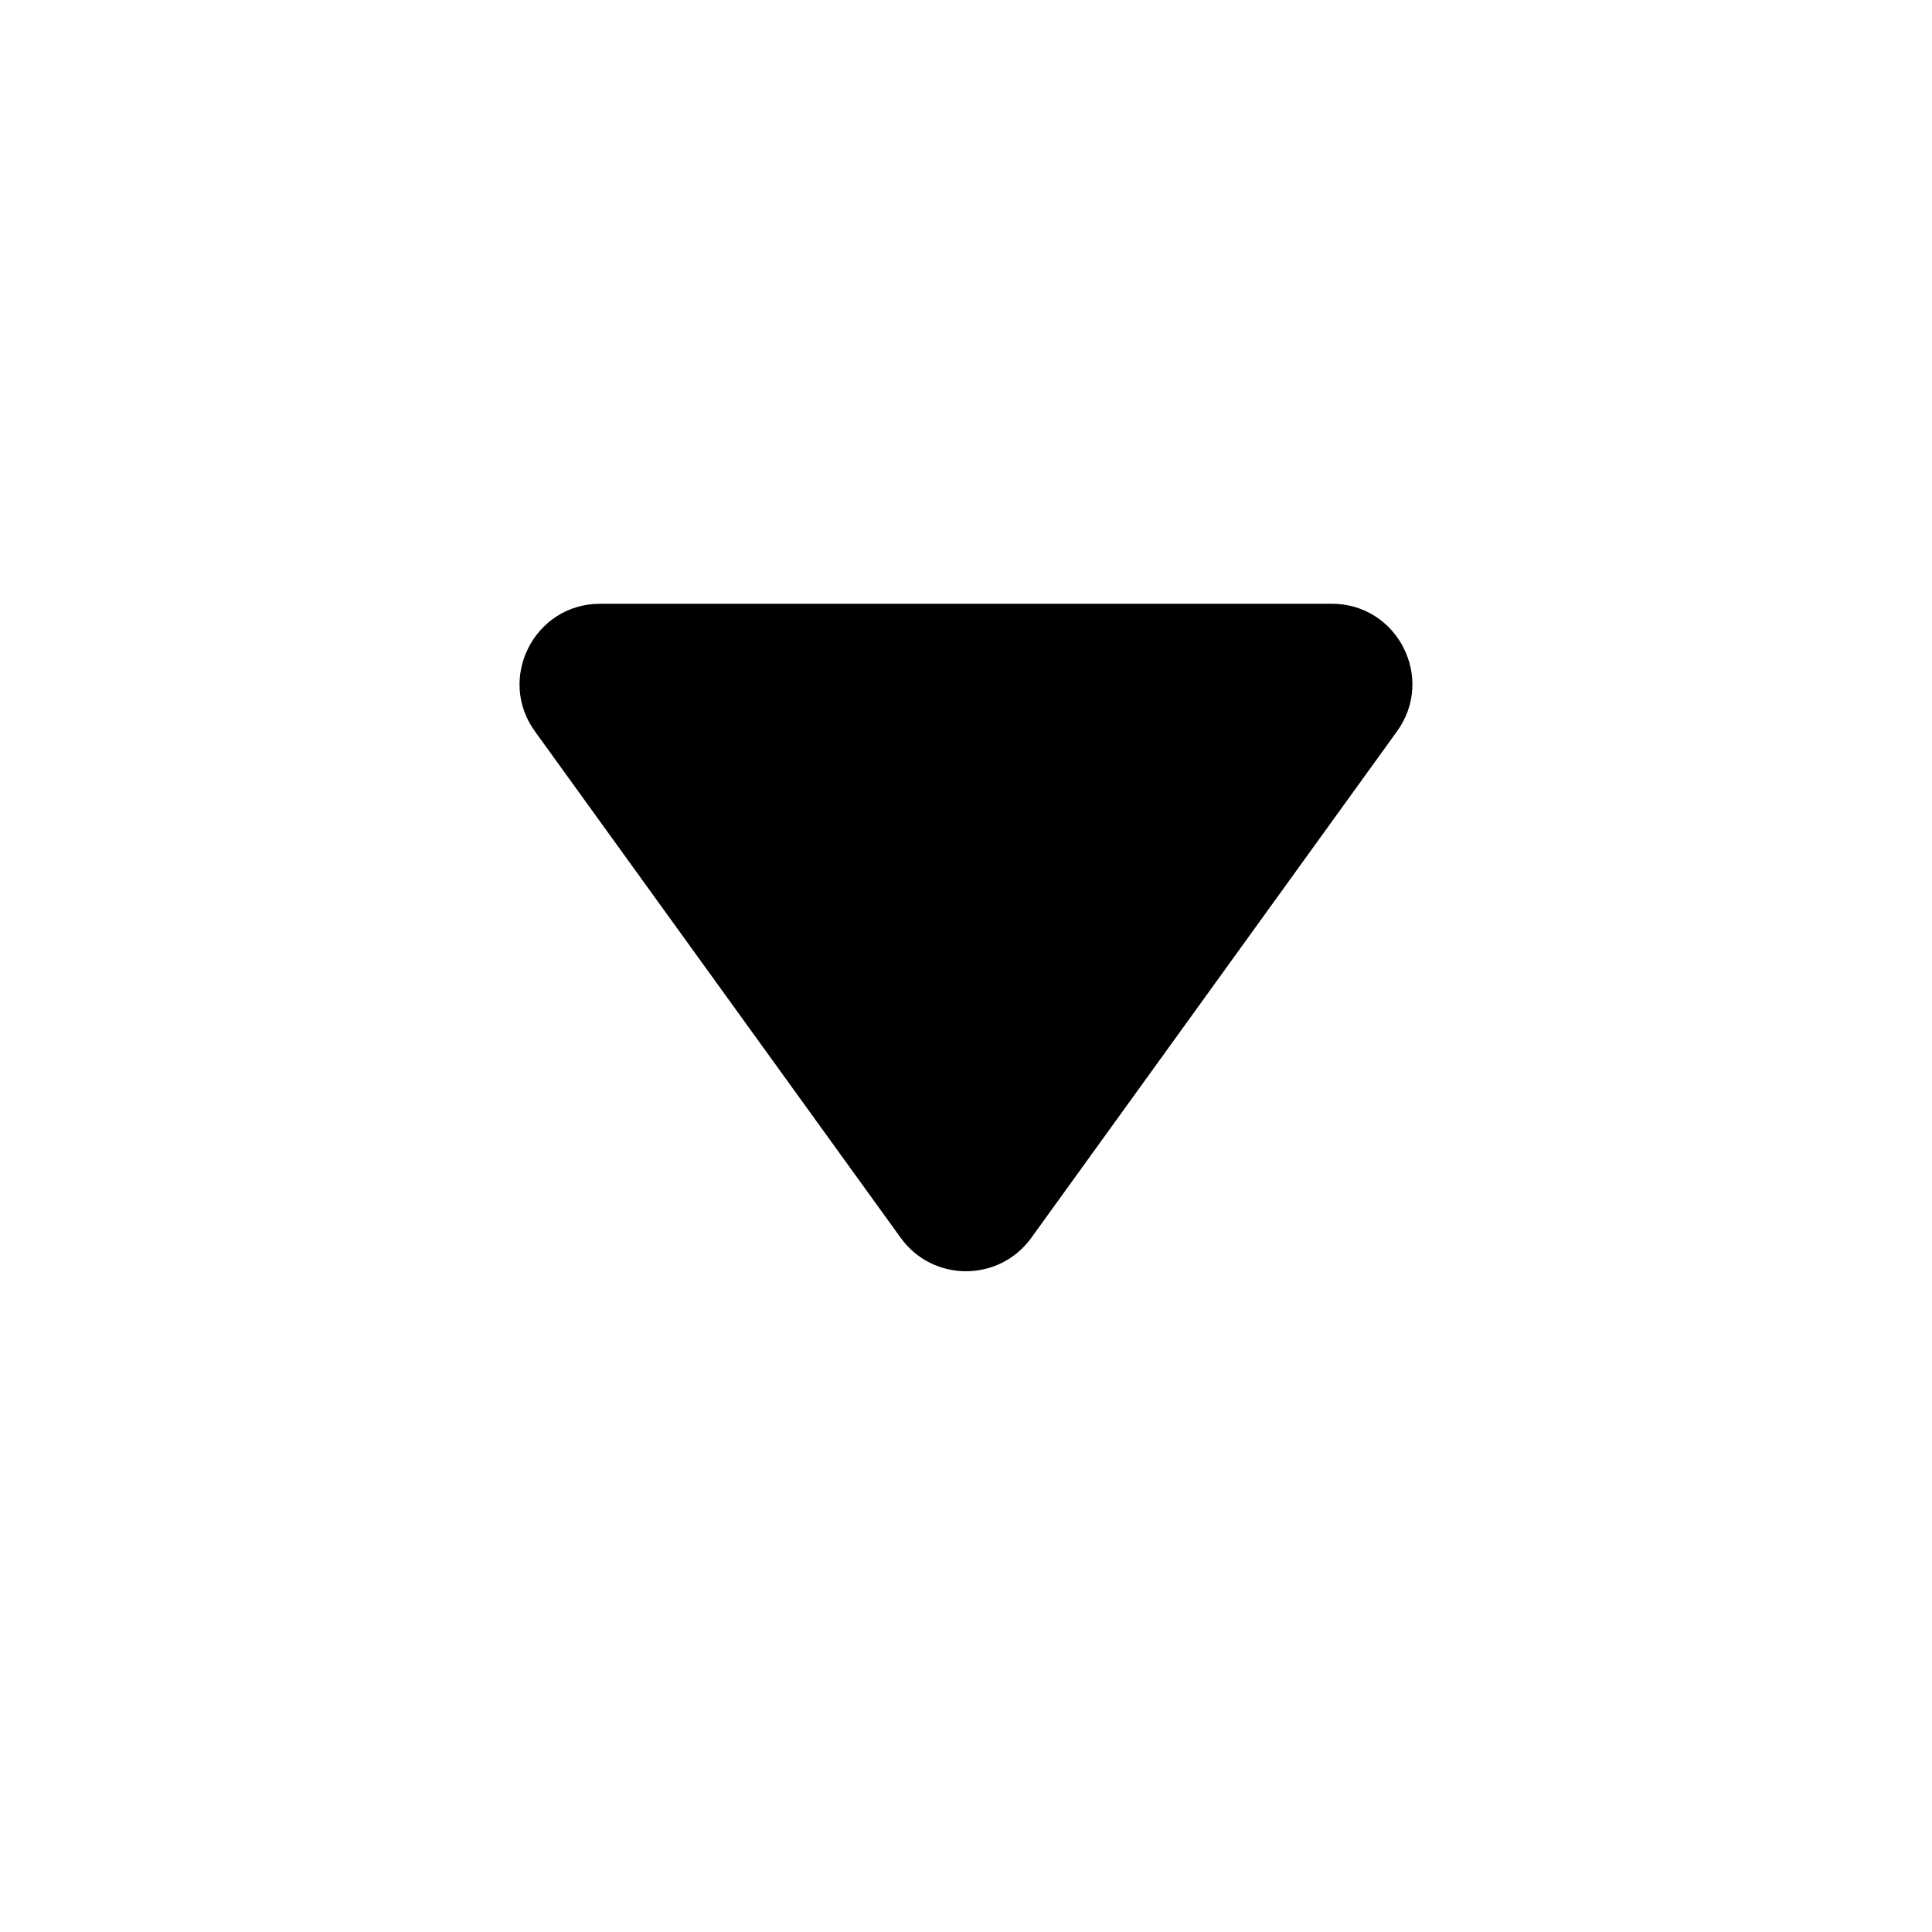 <svg xmlns="http://www.w3.org/2000/svg" width="24" height="24" viewBox="0 0 24 24">
    <path d="M7.456 7.5h9.088c.816 0 1.288.924.81 1.585l-4.543 6.292c-.4.553-1.223.553-1.622 0L6.645 9.085c-.478-.66-.005-1.585.81-1.585z"/>
</svg>
